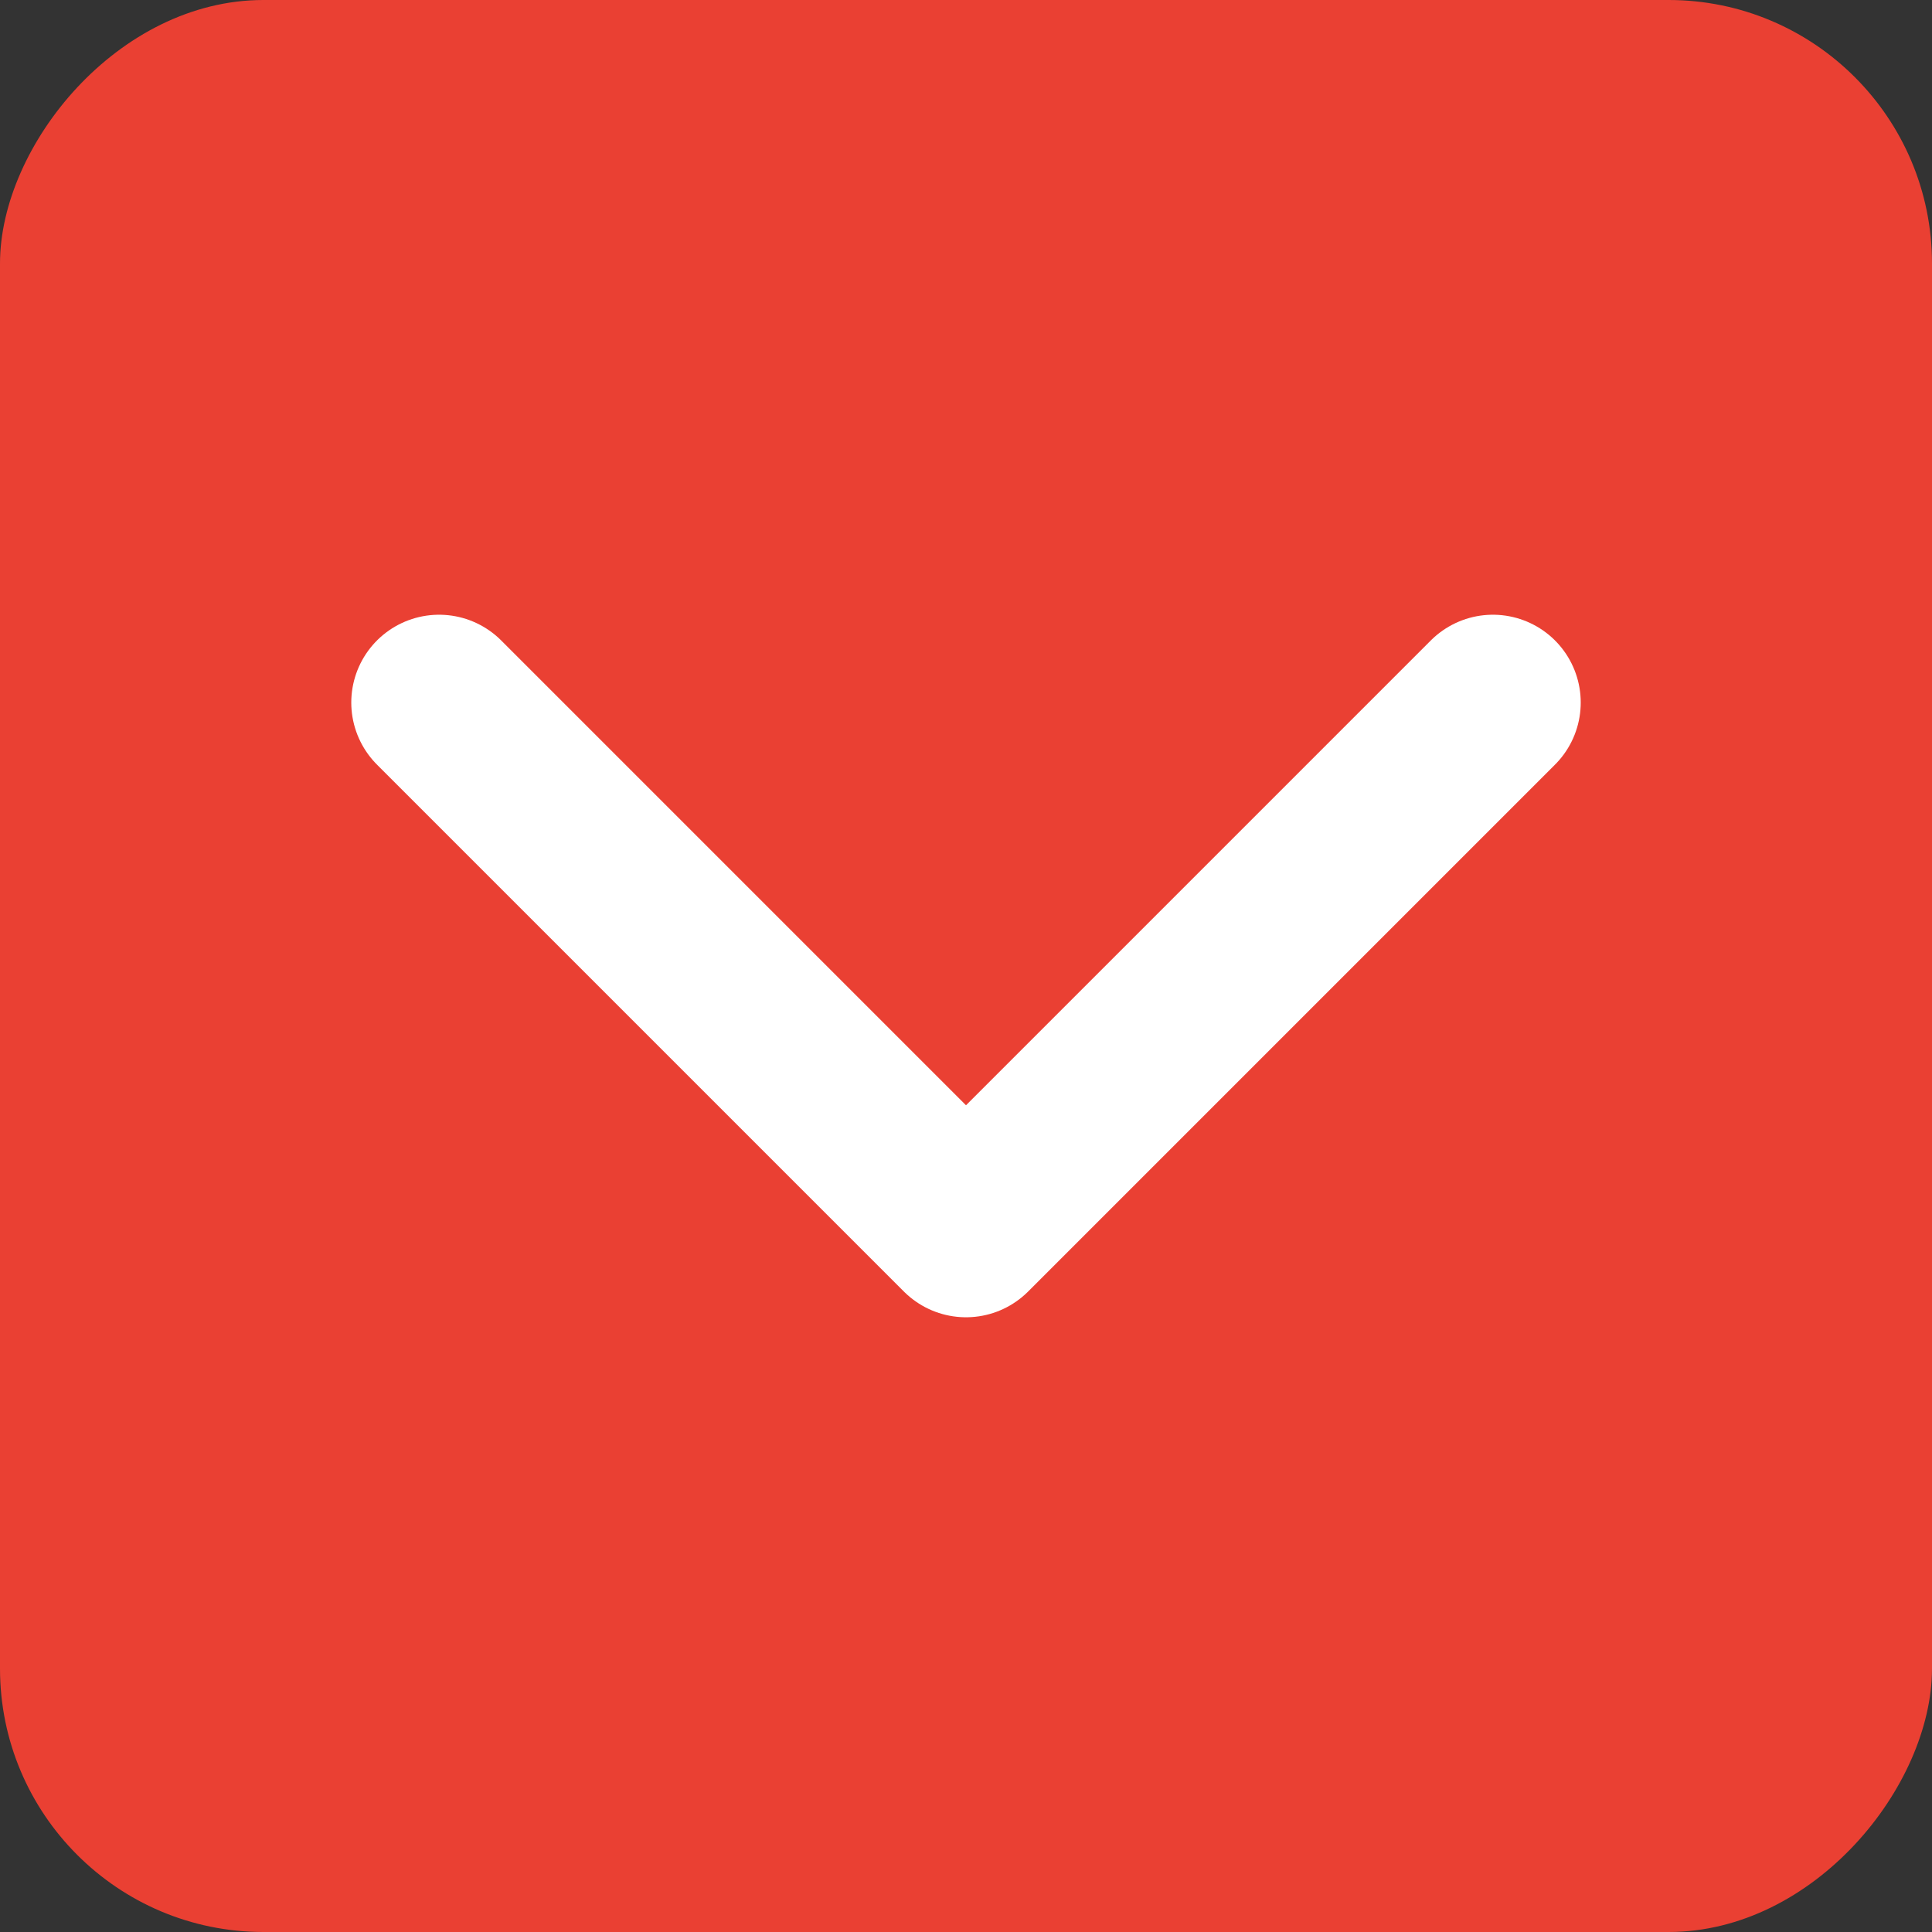 <svg width="22" height="22" viewBox="0 0 22 22" fill="none" xmlns="http://www.w3.org/2000/svg">
<rect x="0" y="0" width="22" height="22" fill="#333333" stroke="none"/>
<rect width="22" height="22" rx="3" transform="matrix(1 0 0 -1 0 22)" fill="#EA4033"/>
<path d="M5 8L11 14L17 8" stroke="white" stroke-width="2" stroke-linecap="round" stroke-linejoin="round"/>
</svg>
